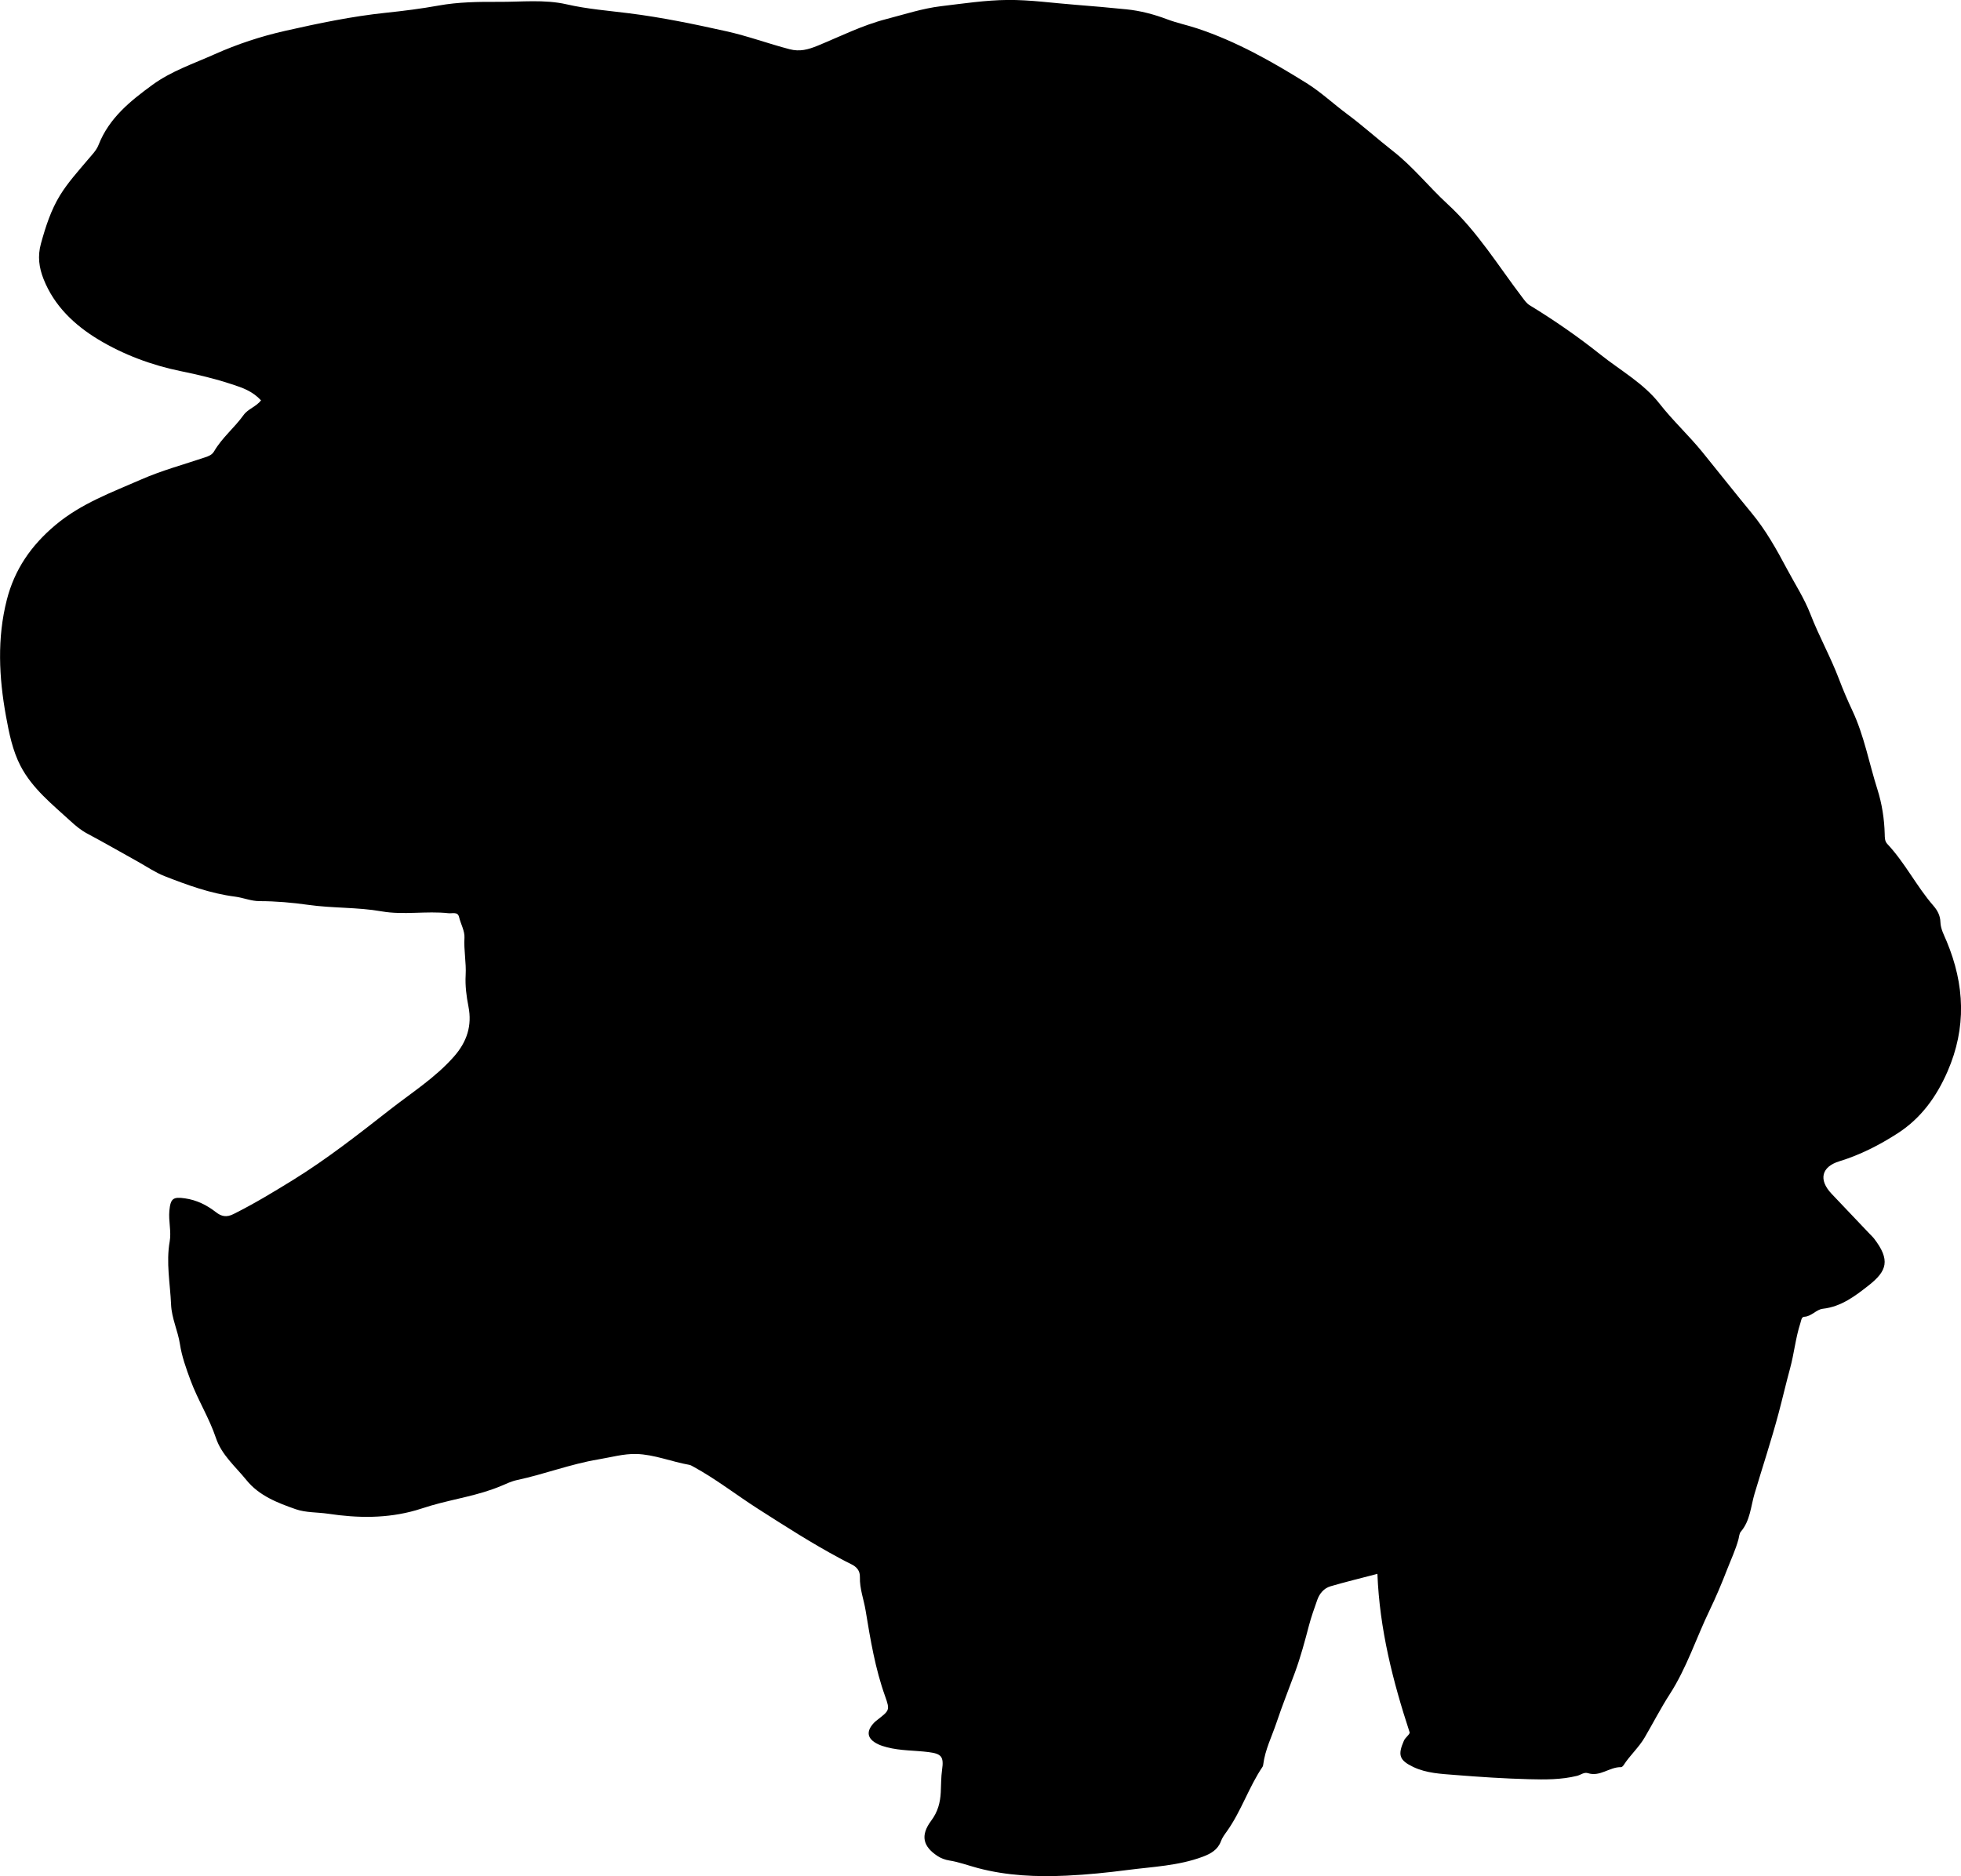 <?xml version="1.0" encoding="utf-8"?>
<!-- Generator: Adobe Illustrator 24.0.2, SVG Export Plug-In . SVG Version: 6.00 Build 0)  -->
<svg version="1.1" id="Layer_1" xmlns="http://www.w3.org/2000/svg" xmlns:xlink="http://www.w3.org/1999/xlink" x="0px" y="0px"
	 width="860.73" height="823.61" viewBox="0 0 860.73 823.61" style="enable-background:new 0 0 860.73 823.61;" xml:space="preserve">
<g>
	<path d="M114.58,175.76c-3.85-4.12-8.16-5.55-12.84-7.08c-7.39-2.43-14.77-4.2-22.39-5.75c-12.69-2.59-25.11-7.2-36.2-13.9
		c-10.39-6.28-19.36-14.69-24.04-26.55c-1.98-5.03-2.67-9.98-1.15-15.51c2.05-7.44,4.4-14.77,8.4-21.27
		c3.46-5.62,8-10.6,12.27-15.68c1.72-2.05,3.65-3.92,4.64-6.44c4.6-11.75,13.89-19.22,23.65-26.34c8.29-6.05,17.95-9.25,27.17-13.38
		c10.05-4.5,20.49-7.94,31.16-10.34c14.58-3.29,29.22-6.36,44.16-7.92c7.7-0.81,15.44-1.78,23.13-3.17
		c8.61-1.56,17.56-1.67,26.36-1.62c9.95,0.06,20.09-1.14,29.82,1.09c9.11,2.09,18.33,2.78,27.5,3.94
		c14.36,1.81,28.47,4.74,42.58,7.88c9.44,2.1,18.48,5.46,27.8,7.89c4.41,1.15,8.07,0.18,12.34-1.57
		c9.91-4.07,19.49-8.93,30.05-11.66c8.01-2.07,15.87-4.69,24.11-5.67c9.71-1.15,19.45-2.65,29.19-2.73
		c9.92-0.09,19.85,1.37,29.78,2.12c7.46,0.56,14.92,1.27,22.36,2c6.04,0.59,12.13,2.2,17.83,4.36c4.38,1.65,8.91,2.57,13.31,4.04
		c17.13,5.69,32.68,14.5,47.87,23.96c6.33,3.95,11.83,9.14,17.84,13.6c6.93,5.14,13.35,10.97,20.16,16.29
		c8.84,6.9,15.77,15.73,23.96,23.26c13.12,12.05,22.28,27.19,32.94,41.16c0.92,1.21,1.74,2.41,3.04,3.21
		c10.8,6.59,21.22,13.8,31.08,21.66c8.79,7,18.92,12.58,25.95,21.56c5.86,7.5,12.85,13.93,18.83,21.29
		c7.25,8.91,14.34,17.95,21.66,26.8c6.19,7.48,10.89,15.92,15.4,24.4c3.5,6.59,7.61,12.87,10.33,19.89
		c3.77,9.74,8.9,18.88,12.6,28.66c1.75,4.63,3.73,9.25,5.82,13.7c5.21,11.09,7.33,23.1,11,34.62c1.97,6.19,3.03,12.93,3.2,19.63
		c0.04,1.45-0.03,3.04,1.11,4.26c7.79,8.28,12.83,18.61,20.27,27.17c1.74,2,2.99,4.26,3.07,7.18c0.08,3,1.61,5.72,2.76,8.49
		c7.89,18.98,8.75,37.82,0.35,57.09c-4.9,11.24-11.73,20.59-21.88,27.13c-7.94,5.12-16.42,9.47-25.57,12.27
		c-7.9,2.42-9.26,8.13-3.43,14.28c5.61,5.92,11.24,11.83,16.85,17.74c0.57,0.6,1.21,1.16,1.72,1.82c7.38,9.56,5.74,14.35-2.31,20.67
		c-5.96,4.68-12.05,9.34-20.11,10.24c-2.88,0.32-4.89,3.33-8.11,3.51c-1.31,0.07-1.37,1.66-1.73,2.77
		c-2.12,6.49-2.74,13.32-4.53,19.89c-1.78,6.53-3.3,13.14-5.04,19.68c-3.17,11.88-7.04,23.55-10.55,35.33
		c-1.66,5.57-1.9,11.88-6.03,16.68c-0.69,0.8-0.72,2.17-1.02,3.29c-1.26,4.66-3.33,9.01-5.06,13.47
		c-2.33,6.02-4.84,11.97-7.62,17.74c-5.91,12.24-10.04,25.29-17.49,36.83c-3.95,6.13-7.3,12.65-10.98,18.96
		c-2.63,4.51-6.53,7.91-9.3,12.23c-0.24,0.38-0.75,0.86-1.12,0.85c-5.02-0.12-9.18,4.34-14.5,2.64c-1.72-0.55-3.17,0.77-4.77,1.17
		c-6.98,1.72-14.03,1.67-21.19,1.48c-10.79-0.28-21.55-0.99-32.29-1.85c-6.25-0.5-12.64-0.75-18.47-3.54
		c-6.11-2.94-6.82-5.23-4.08-11.49c0.63-1.44,2.04-2.19,2.58-3.52c-7.41-22.59-13.25-45.44-14.2-69.75
		c-7.33,1.93-14.03,3.54-20.64,5.48c-2.84,0.84-4.79,3.21-5.74,5.91c-1.32,3.75-2.67,7.5-3.69,11.38c-1.8,6.89-3.66,13.8-6.11,20.47
		c-2.68,7.31-5.59,14.54-8.06,21.93c-2.05,6.14-5.05,11.98-5.87,18.5c-0.04,0.33-0.09,0.7-0.26,0.96
		c-6.11,9.02-9.4,19.6-15.75,28.47c-0.97,1.35-1.96,2.66-2.55,4.26c-1.39,3.77-4.43,5.49-8.04,6.84
		c-10.66,3.97-21.85,4.36-32.94,5.8c-8.91,1.16-17.79,2.06-26.75,2.48c-13.15,0.61-26.18,0.07-39-3.33
		c-4.18-1.11-8.24-2.65-12.55-3.33c-1.77-0.28-3.61-0.96-5.1-1.94c-6.32-4.14-7.72-8.94-2.79-15.54c2.93-3.92,3.95-7.96,4.19-12.41
		c0.18-3.32,0.1-6.63,0.58-9.95c0.83-5.74-0.29-7.01-5.93-7.73c-6.09-0.78-12.3-0.55-18.29-2.13c-1.28-0.34-2.57-0.72-3.77-1.28
		c-4.98-2.33-5.57-5.69-1.74-9.62c0.46-0.47,1.01-0.87,1.53-1.28c5.01-3.94,5.39-4.08,3.22-10.13c-4.4-12.26-6.49-24.98-8.59-37.74
		c-0.8-4.87-2.65-9.57-2.5-14.6c0.09-2.93-1.49-4.6-3.92-5.77c-1.65-0.8-3.27-1.65-4.88-2.52c-12.4-6.63-24.19-14.22-36.03-21.79
		c-9.49-6.07-18.38-13.06-28.29-18.45c-0.58-0.32-1.18-0.69-1.82-0.8c-7.79-1.37-15.3-4.54-23.19-4.76
		c-5.54-0.15-11.13,1.46-16.69,2.38c-12.14,2.02-23.66,6.5-35.66,9.06c-2.49,0.53-4.73,1.63-7.01,2.59
		c-9.88,4.17-20.5,5.65-30.71,8.61c-2.23,0.65-4.43,1.43-6.67,2.07c-12.69,3.64-25.54,3.47-38.46,1.53
		c-4.77-0.71-9.84-0.44-14.29-1.99c-7.98-2.79-16.1-5.91-21.66-12.8c-4.78-5.92-10.88-11-13.38-18.48
		c-2.96-8.84-7.99-16.73-11.19-25.43c-1.89-5.12-3.79-10.37-4.6-15.72c-0.91-5.94-3.65-11.39-3.9-17.45
		c-0.39-9.22-2.25-18.36-0.6-27.69c0.77-4.36-0.57-8.93-0.15-13.43c0.51-5.45,1.65-6.23,6.91-5.46c5.13,0.75,9.51,2.93,13.5,6.04
		c2.45,1.91,4.65,2.39,7.72,0.86c8.95-4.46,17.45-9.61,25.95-14.85c15.06-9.29,28.94-20.21,42.81-31.05
		c9.52-7.45,19.85-13.97,28.01-23.23c5.77-6.54,8.01-13.68,6.39-21.92c-0.91-4.63-1.5-9.22-1.24-13.88
		c0.31-5.49-0.86-10.89-0.52-16.43c0.17-2.89-1.64-5.98-2.37-9.04c-0.59-2.47-2.95-1.49-4.66-1.68c-9.76-1.07-19.67,0.88-29.31-0.81
		c-10.7-1.88-21.52-1.34-32.24-2.86c-6.99-0.99-14.2-1.62-21.35-1.63c-3.74,0-7.15-1.52-10.78-1.98
		c-10.77-1.37-20.89-5.07-30.9-8.99c-4.14-1.62-7.89-4.22-11.81-6.4c-7.41-4.12-14.76-8.35-22.24-12.34
		c-2.7-1.44-5.01-3.37-7.17-5.36c-8.07-7.4-16.83-14.32-22-24.24c-3.54-6.8-5.06-14.47-6.42-21.95
		c-3.08-16.98-3.94-34.09,0.38-51.03c3.39-13.28,10.62-23.82,21.31-32.79c11.28-9.48,24.58-14.29,37.61-20
		c9.09-3.99,18.68-6.57,28.06-9.73c1.58-0.53,3.08-1.06,4.02-2.68c3.46-5.96,8.91-10.31,12.88-15.85
		C108.84,179.48,112.37,178.59,114.58,175.76z"/>
</g>
</svg>
